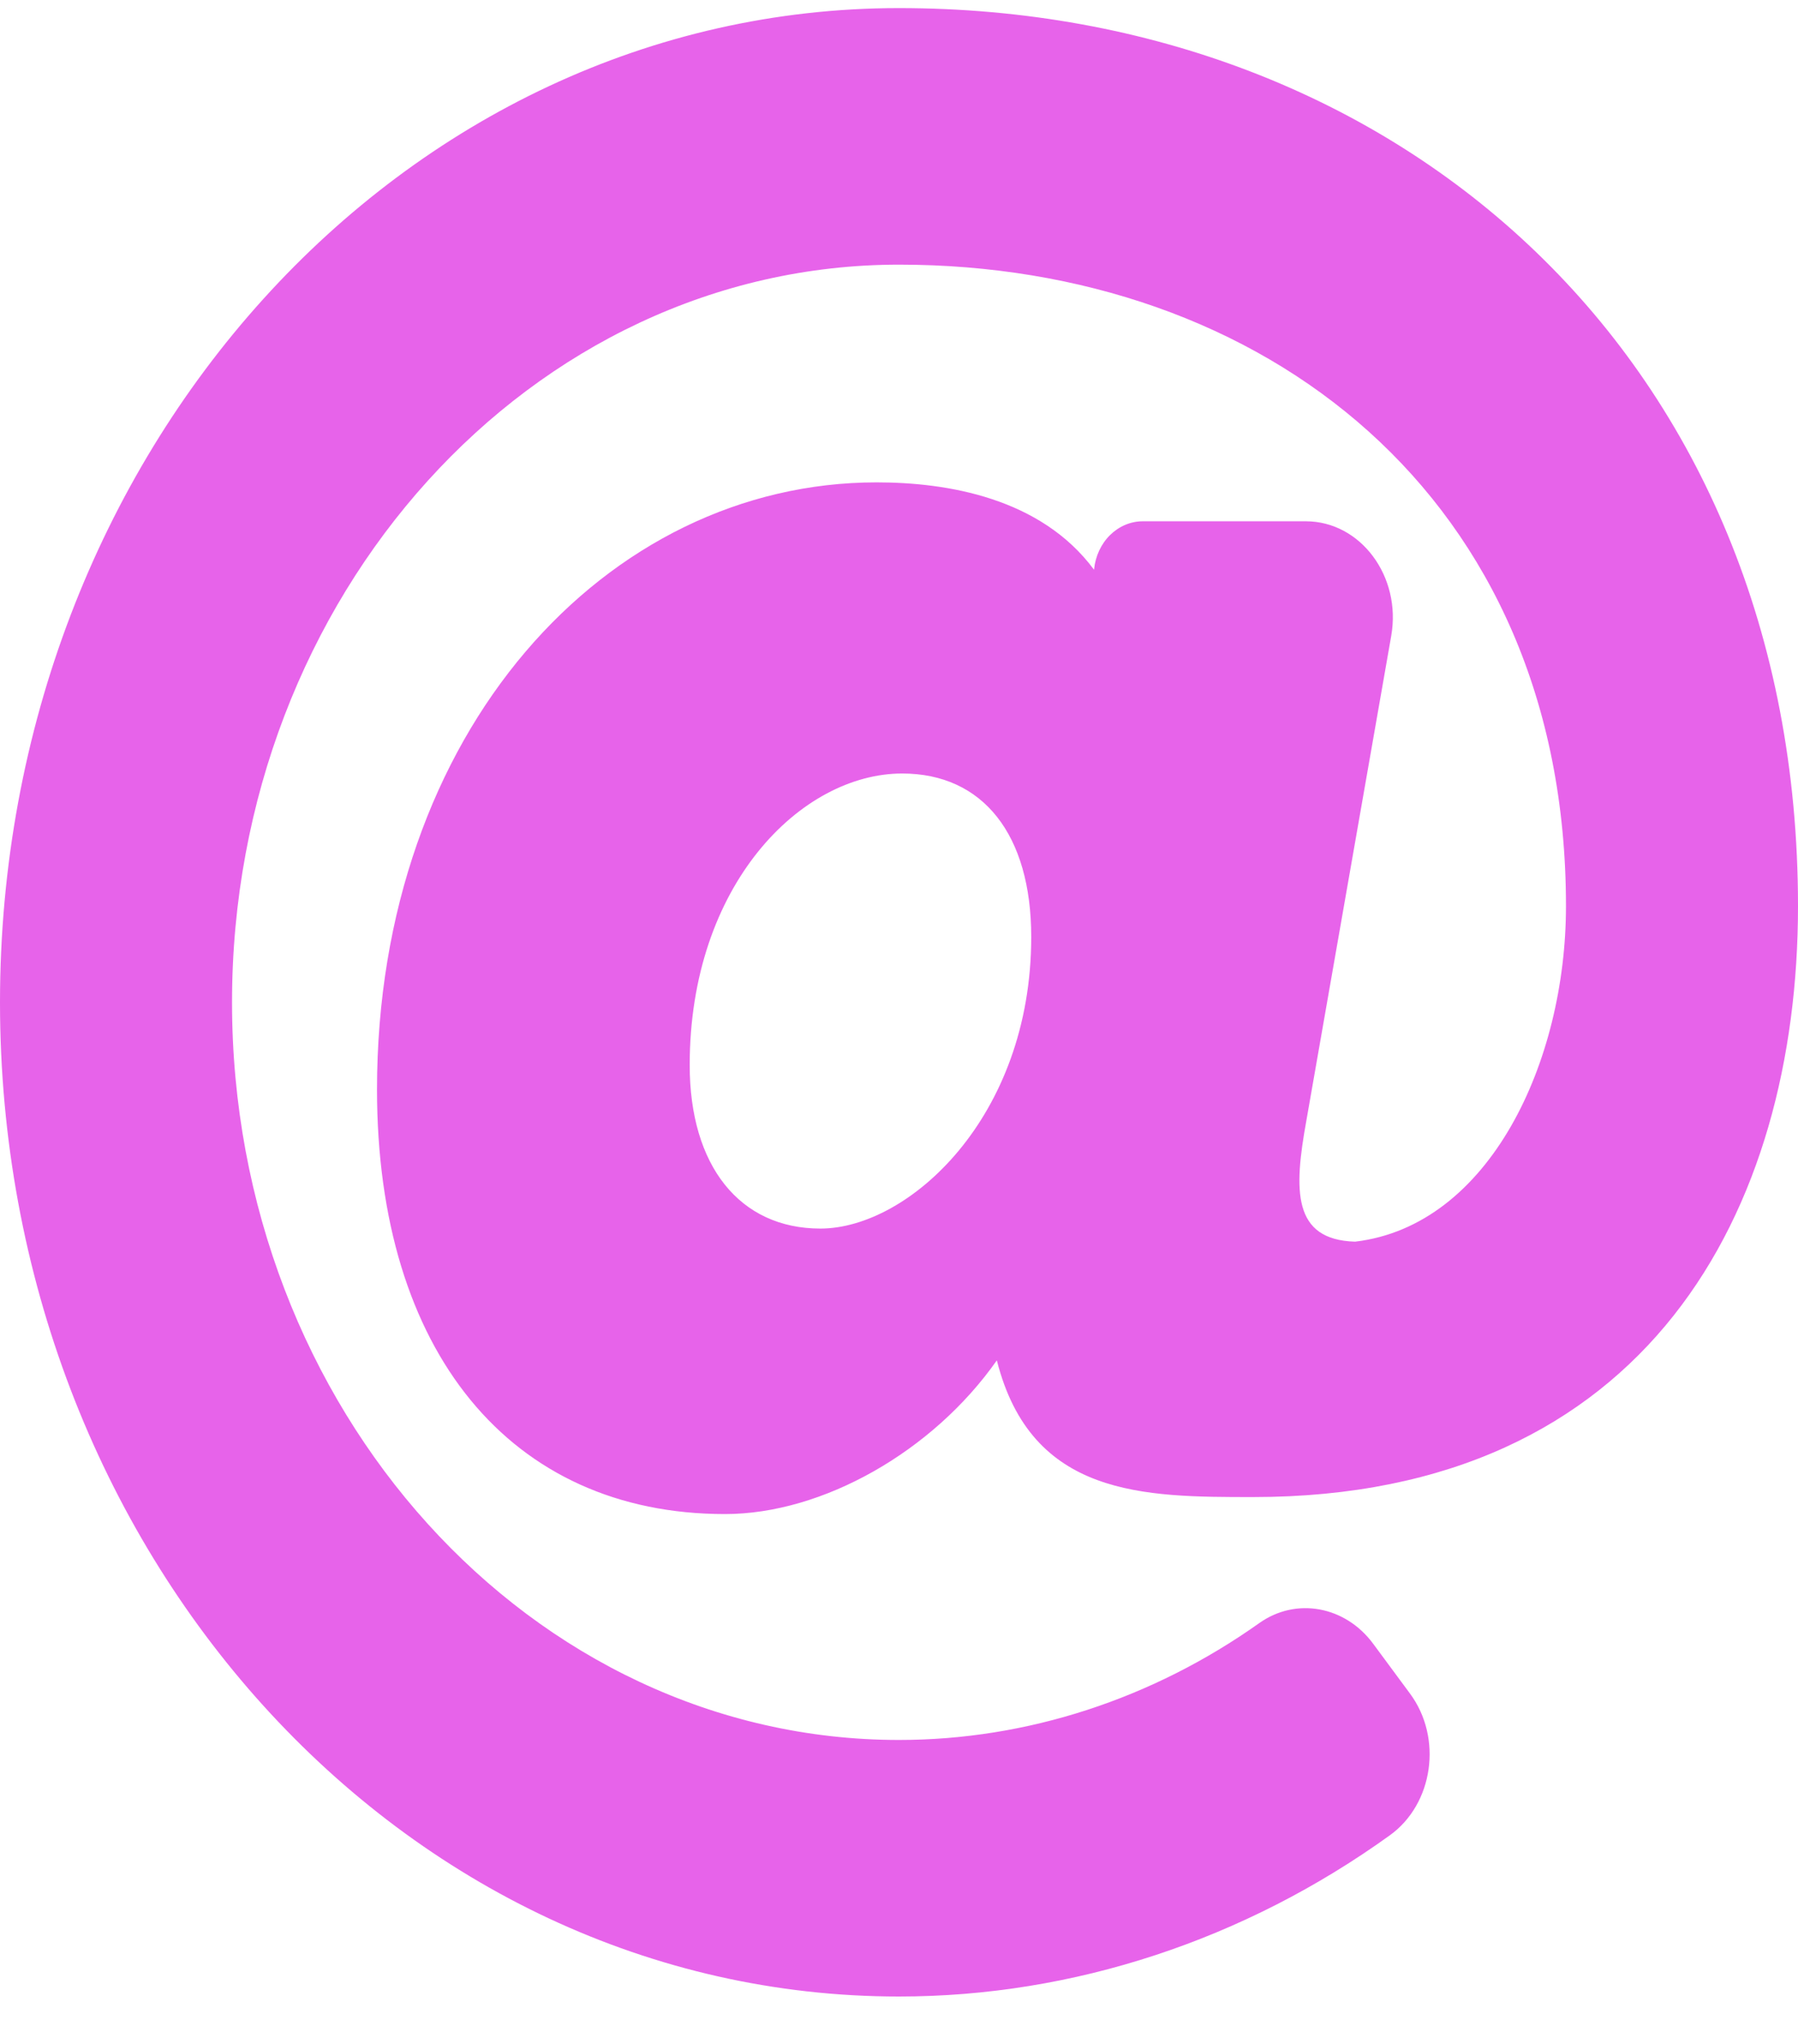 <svg width="22" height="25" viewBox="0 0 22 25" fill="none" xmlns="http://www.w3.org/2000/svg">
<path d="M11 0.099C4.921 0.099 0 5.538 0 12.26C0 18.98 4.92 24.42 11 24.42C13.136 24.42 15.229 23.727 17.006 22.448C17.538 22.065 17.655 21.257 17.252 20.714L16.801 20.104C16.461 19.645 15.861 19.532 15.409 19.852C14.101 20.78 12.566 21.282 11 21.282C6.5 21.282 2.839 17.235 2.839 12.26C2.839 7.285 6.5 3.237 11 3.237C15.442 3.237 19.161 6.063 19.161 11.083C19.161 12.985 18.226 14.993 16.581 15.187C15.812 15.165 15.831 14.556 15.983 13.715L17.023 7.776C17.15 7.05 16.647 6.376 15.978 6.376H13.983C13.835 6.376 13.693 6.436 13.583 6.544C13.473 6.652 13.403 6.802 13.387 6.964L13.386 6.968C12.735 6.09 11.592 5.9 10.726 5.9C7.418 5.9 4.613 8.952 4.613 13.327C4.613 16.529 6.245 18.519 8.871 18.519C10.068 18.519 11.416 17.752 12.197 16.639C12.62 18.311 13.999 18.311 15.334 18.311C20.164 18.311 22 14.8 22 11.083C22 4.397 17.122 0.099 11 0.099ZM10.038 15.027C9.052 15.027 8.439 14.261 8.439 13.028C8.439 10.821 9.804 9.461 11.039 9.461C12.028 9.461 12.618 10.209 12.618 11.46C12.618 13.67 11.116 15.027 10.038 15.027Z" fill="#E763EA"/>
</svg>
